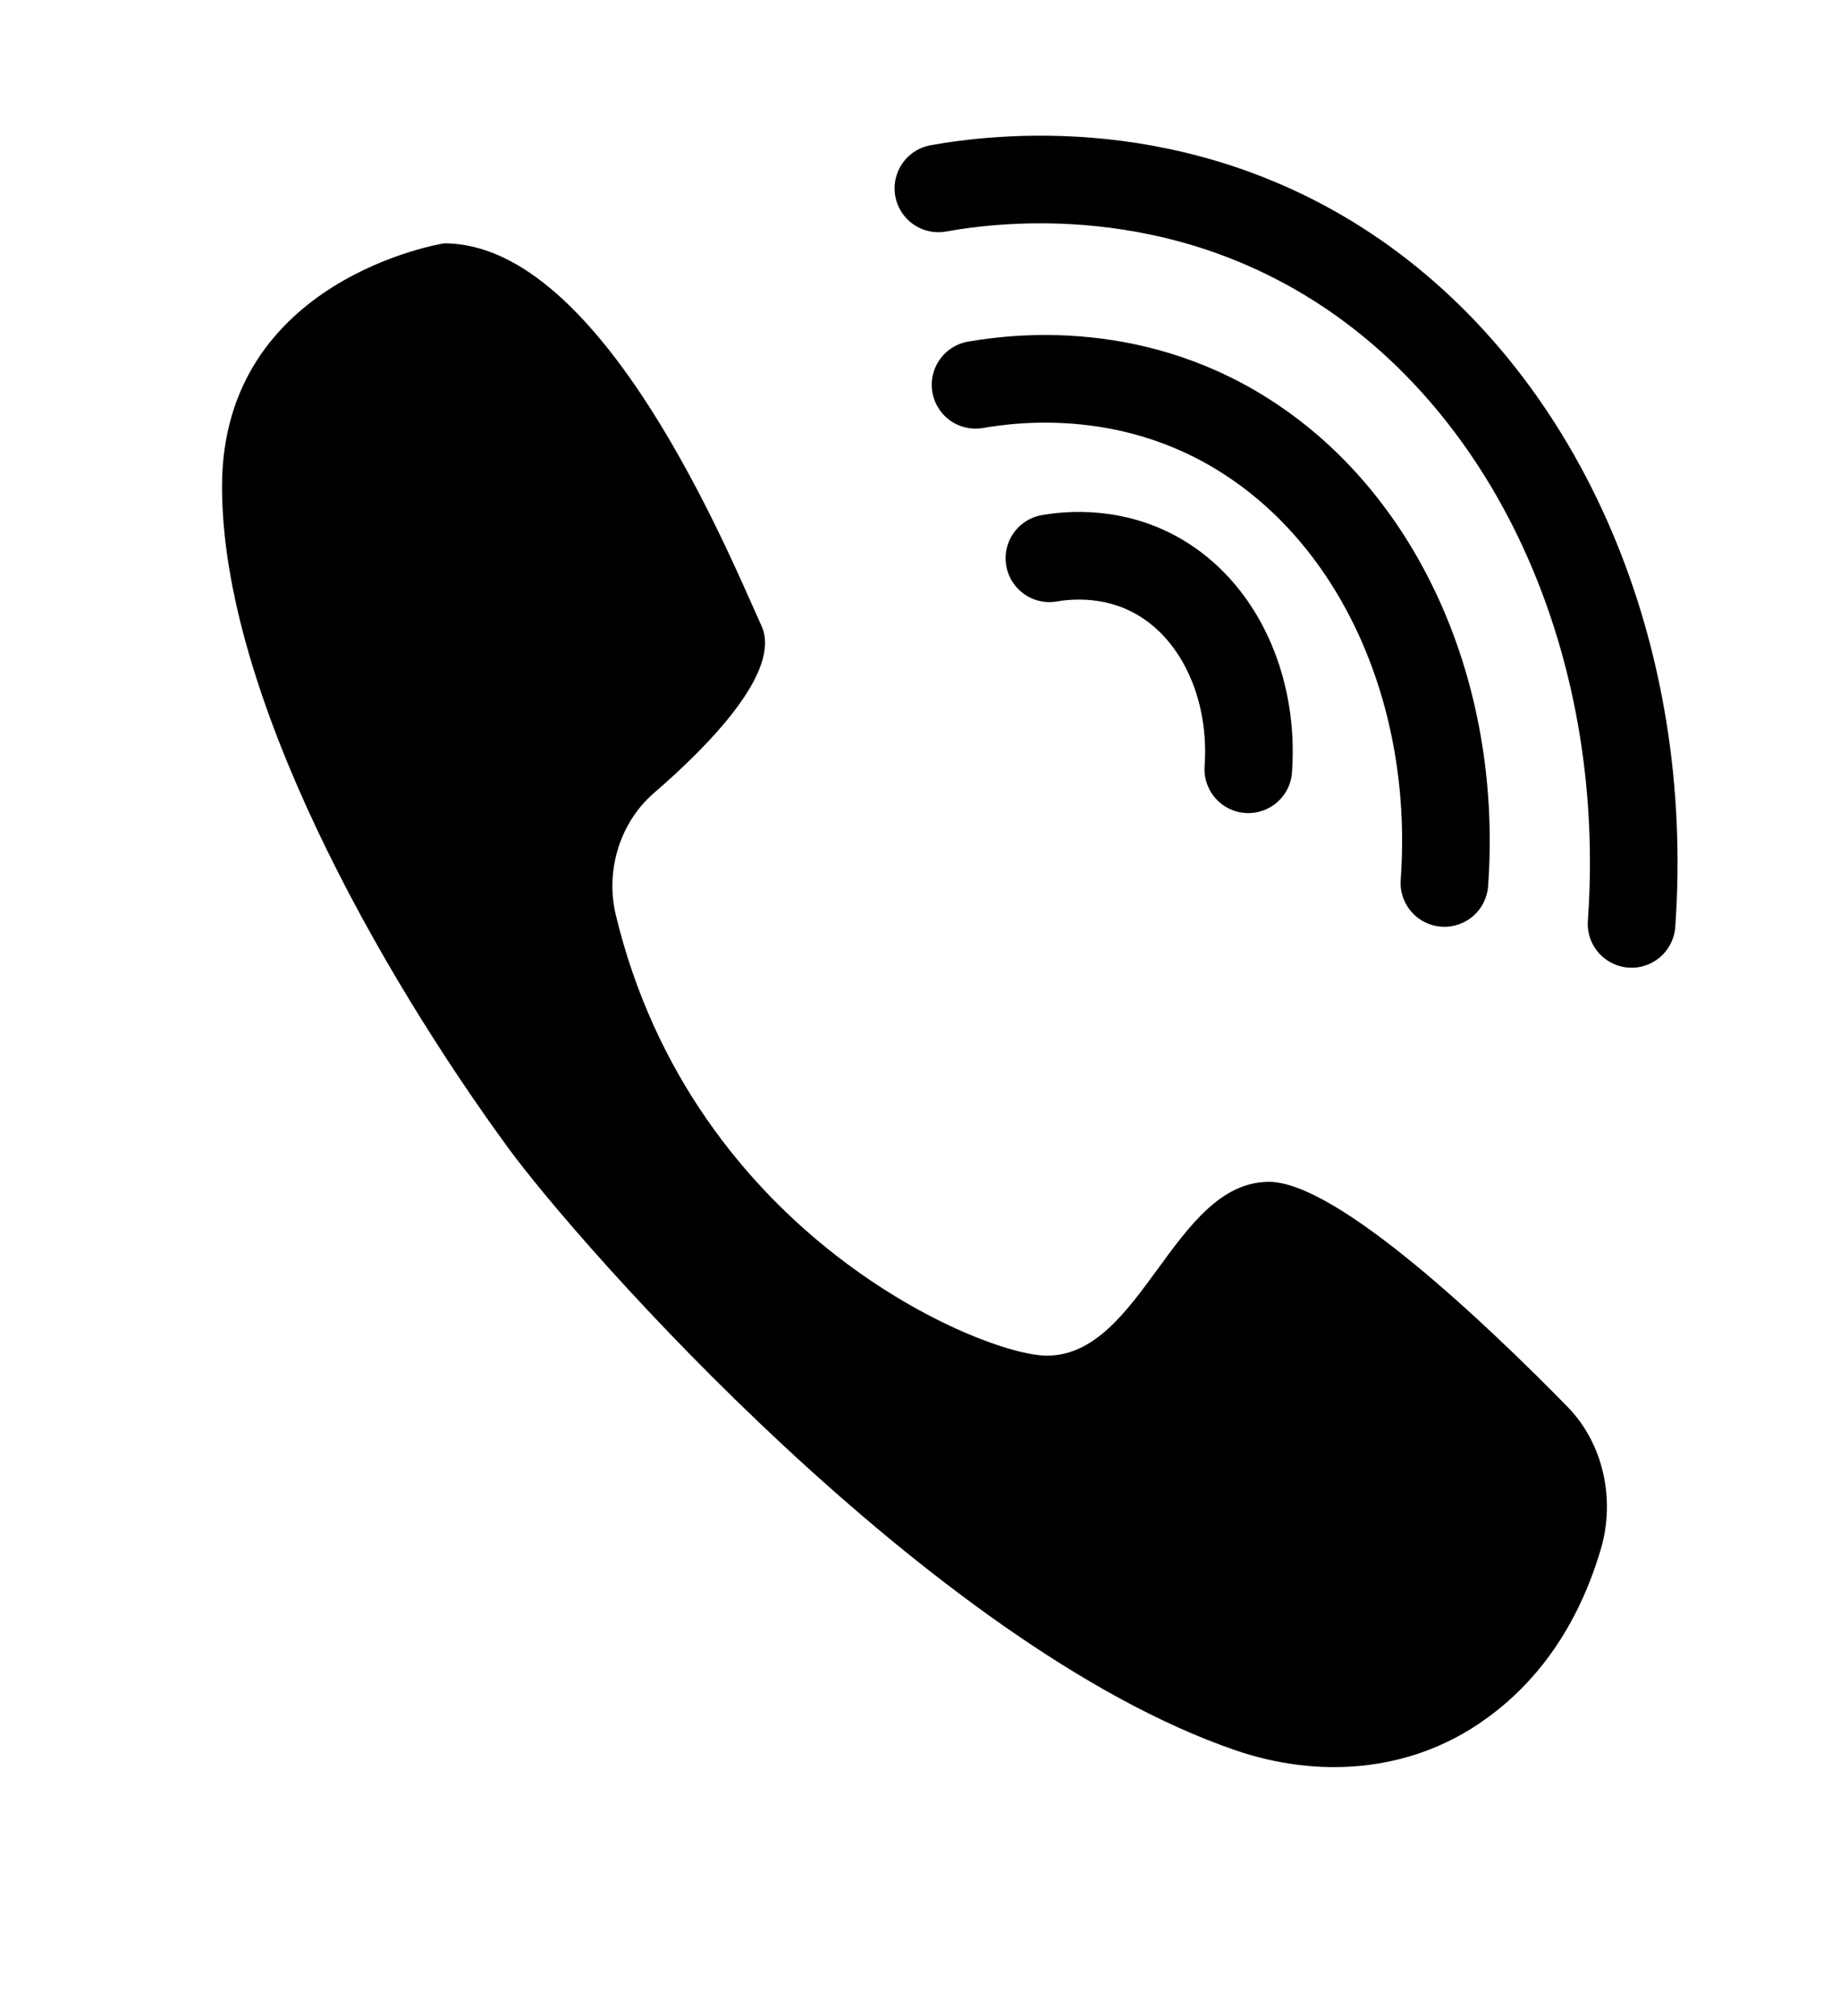 <svg width="21" height="23" viewBox="0 0 21 23" fill="none" xmlns="http://www.w3.org/2000/svg">
<path d="M5.069 2.776C5.069 2.776 2.534 3.172 2.534 5.552C2.534 7.931 4.345 11.104 5.793 13.086C6.608 14.204 10.627 18.773 14.095 19.966C15.03 20.288 16.058 20.224 16.89 19.657C17.434 19.288 17.973 18.678 18.27 17.674C18.44 17.099 18.295 16.465 17.893 16.052C16.992 15.132 15.265 13.483 14.483 13.483C13.396 13.483 13.034 15.466 11.948 15.466C11.224 15.466 7.911 14.105 7.028 10.437C6.905 9.922 7.082 9.374 7.466 9.045C8.081 8.514 8.929 7.657 8.69 7.138C8.328 6.345 6.879 2.776 5.069 2.776Z" fill="black"/>
<path d="M10.71 2.149C11.354 2.034 13.454 1.761 15.457 3.137C17.633 4.636 18.838 7.499 18.621 10.54" stroke="black" stroke-miterlimit="10" stroke-linecap="round"/>
<path d="M11.134 4.39C11.572 4.315 12.991 4.124 14.345 5.06C15.819 6.075 16.634 8.014 16.485 10.073" stroke="black" stroke-miterlimit="10" stroke-linecap="round"/>
<path d="M11.977 6.369C12.162 6.337 12.767 6.258 13.339 6.65C13.965 7.078 14.309 7.903 14.247 8.776" stroke="black" stroke-miterlimit="10" stroke-linecap="round"/>
</svg>
